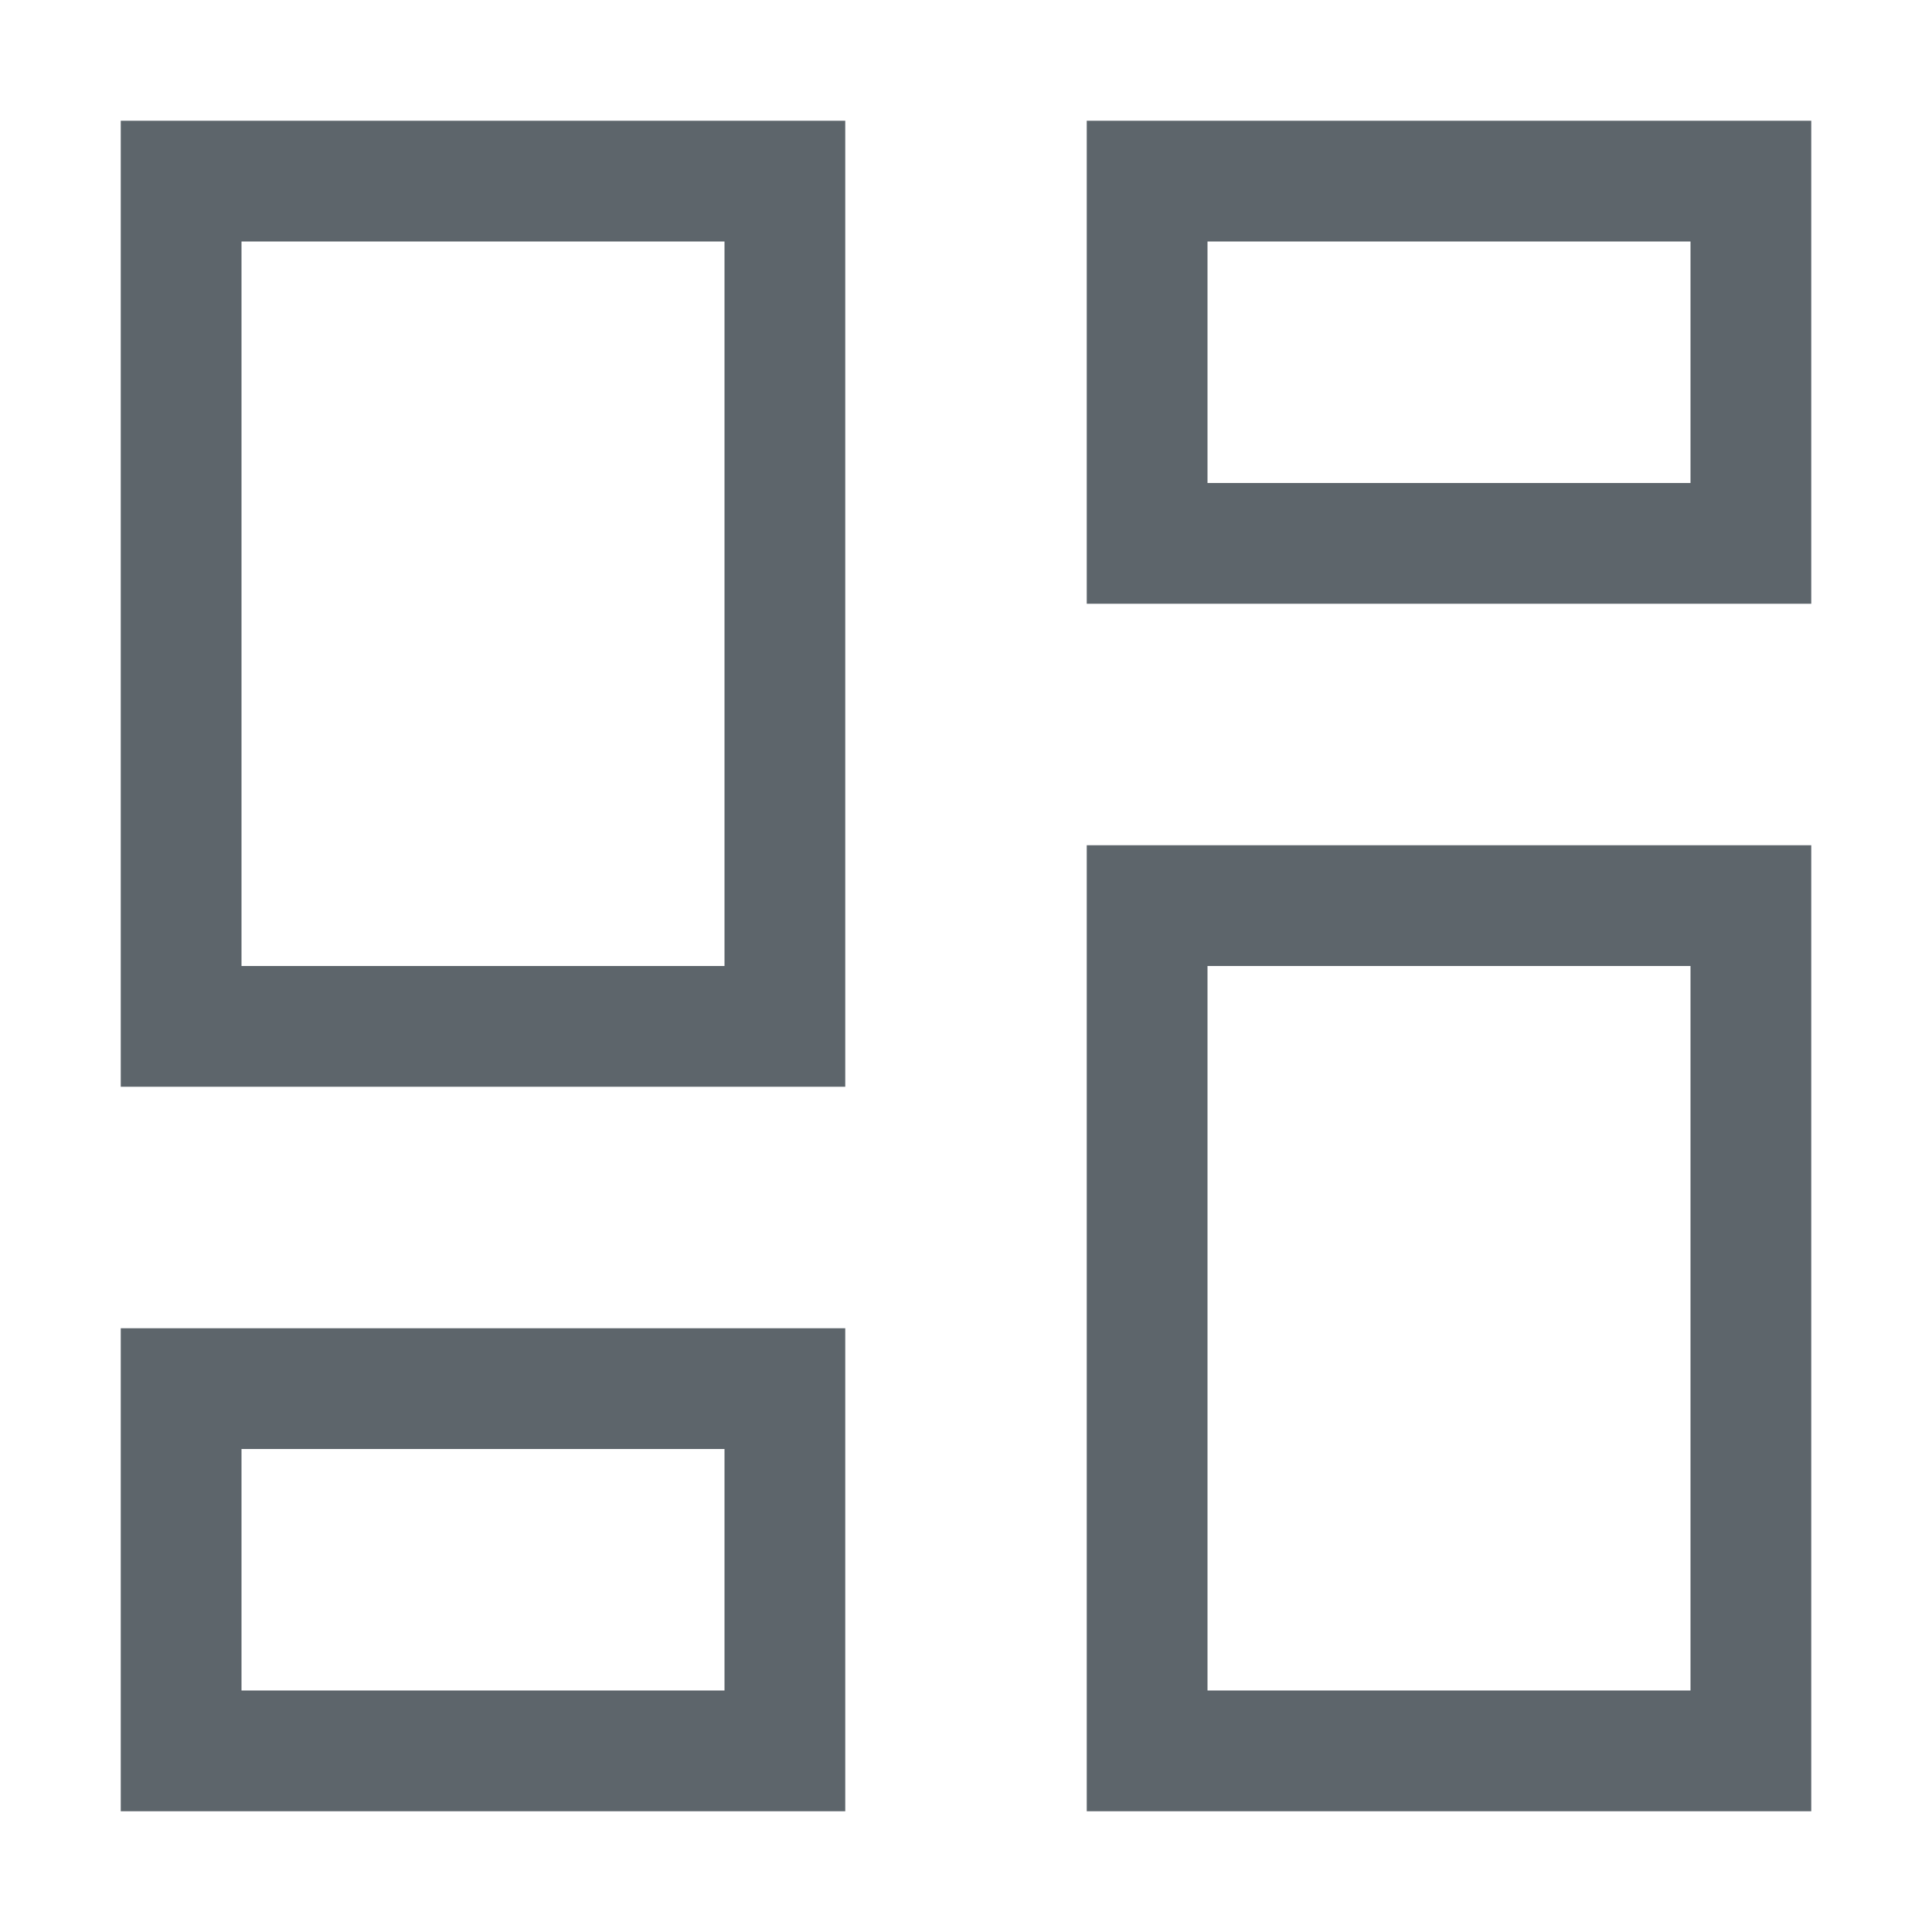 <svg xmlns="http://www.w3.org/2000/svg" width="16" height="16"><path d="M1 1v8h6V1H1zm8 0v4h6V1H9zM2 2h4v6H2V2zm8 0h4v2h-4V2zM9 7v8h6V7H9zm1 1h4v6h-4V8zm-9 3v4h6v-4H1zm1 1h4v2H2v-2z" style="fill:#5d656b;fill-opacity:1"/></svg>